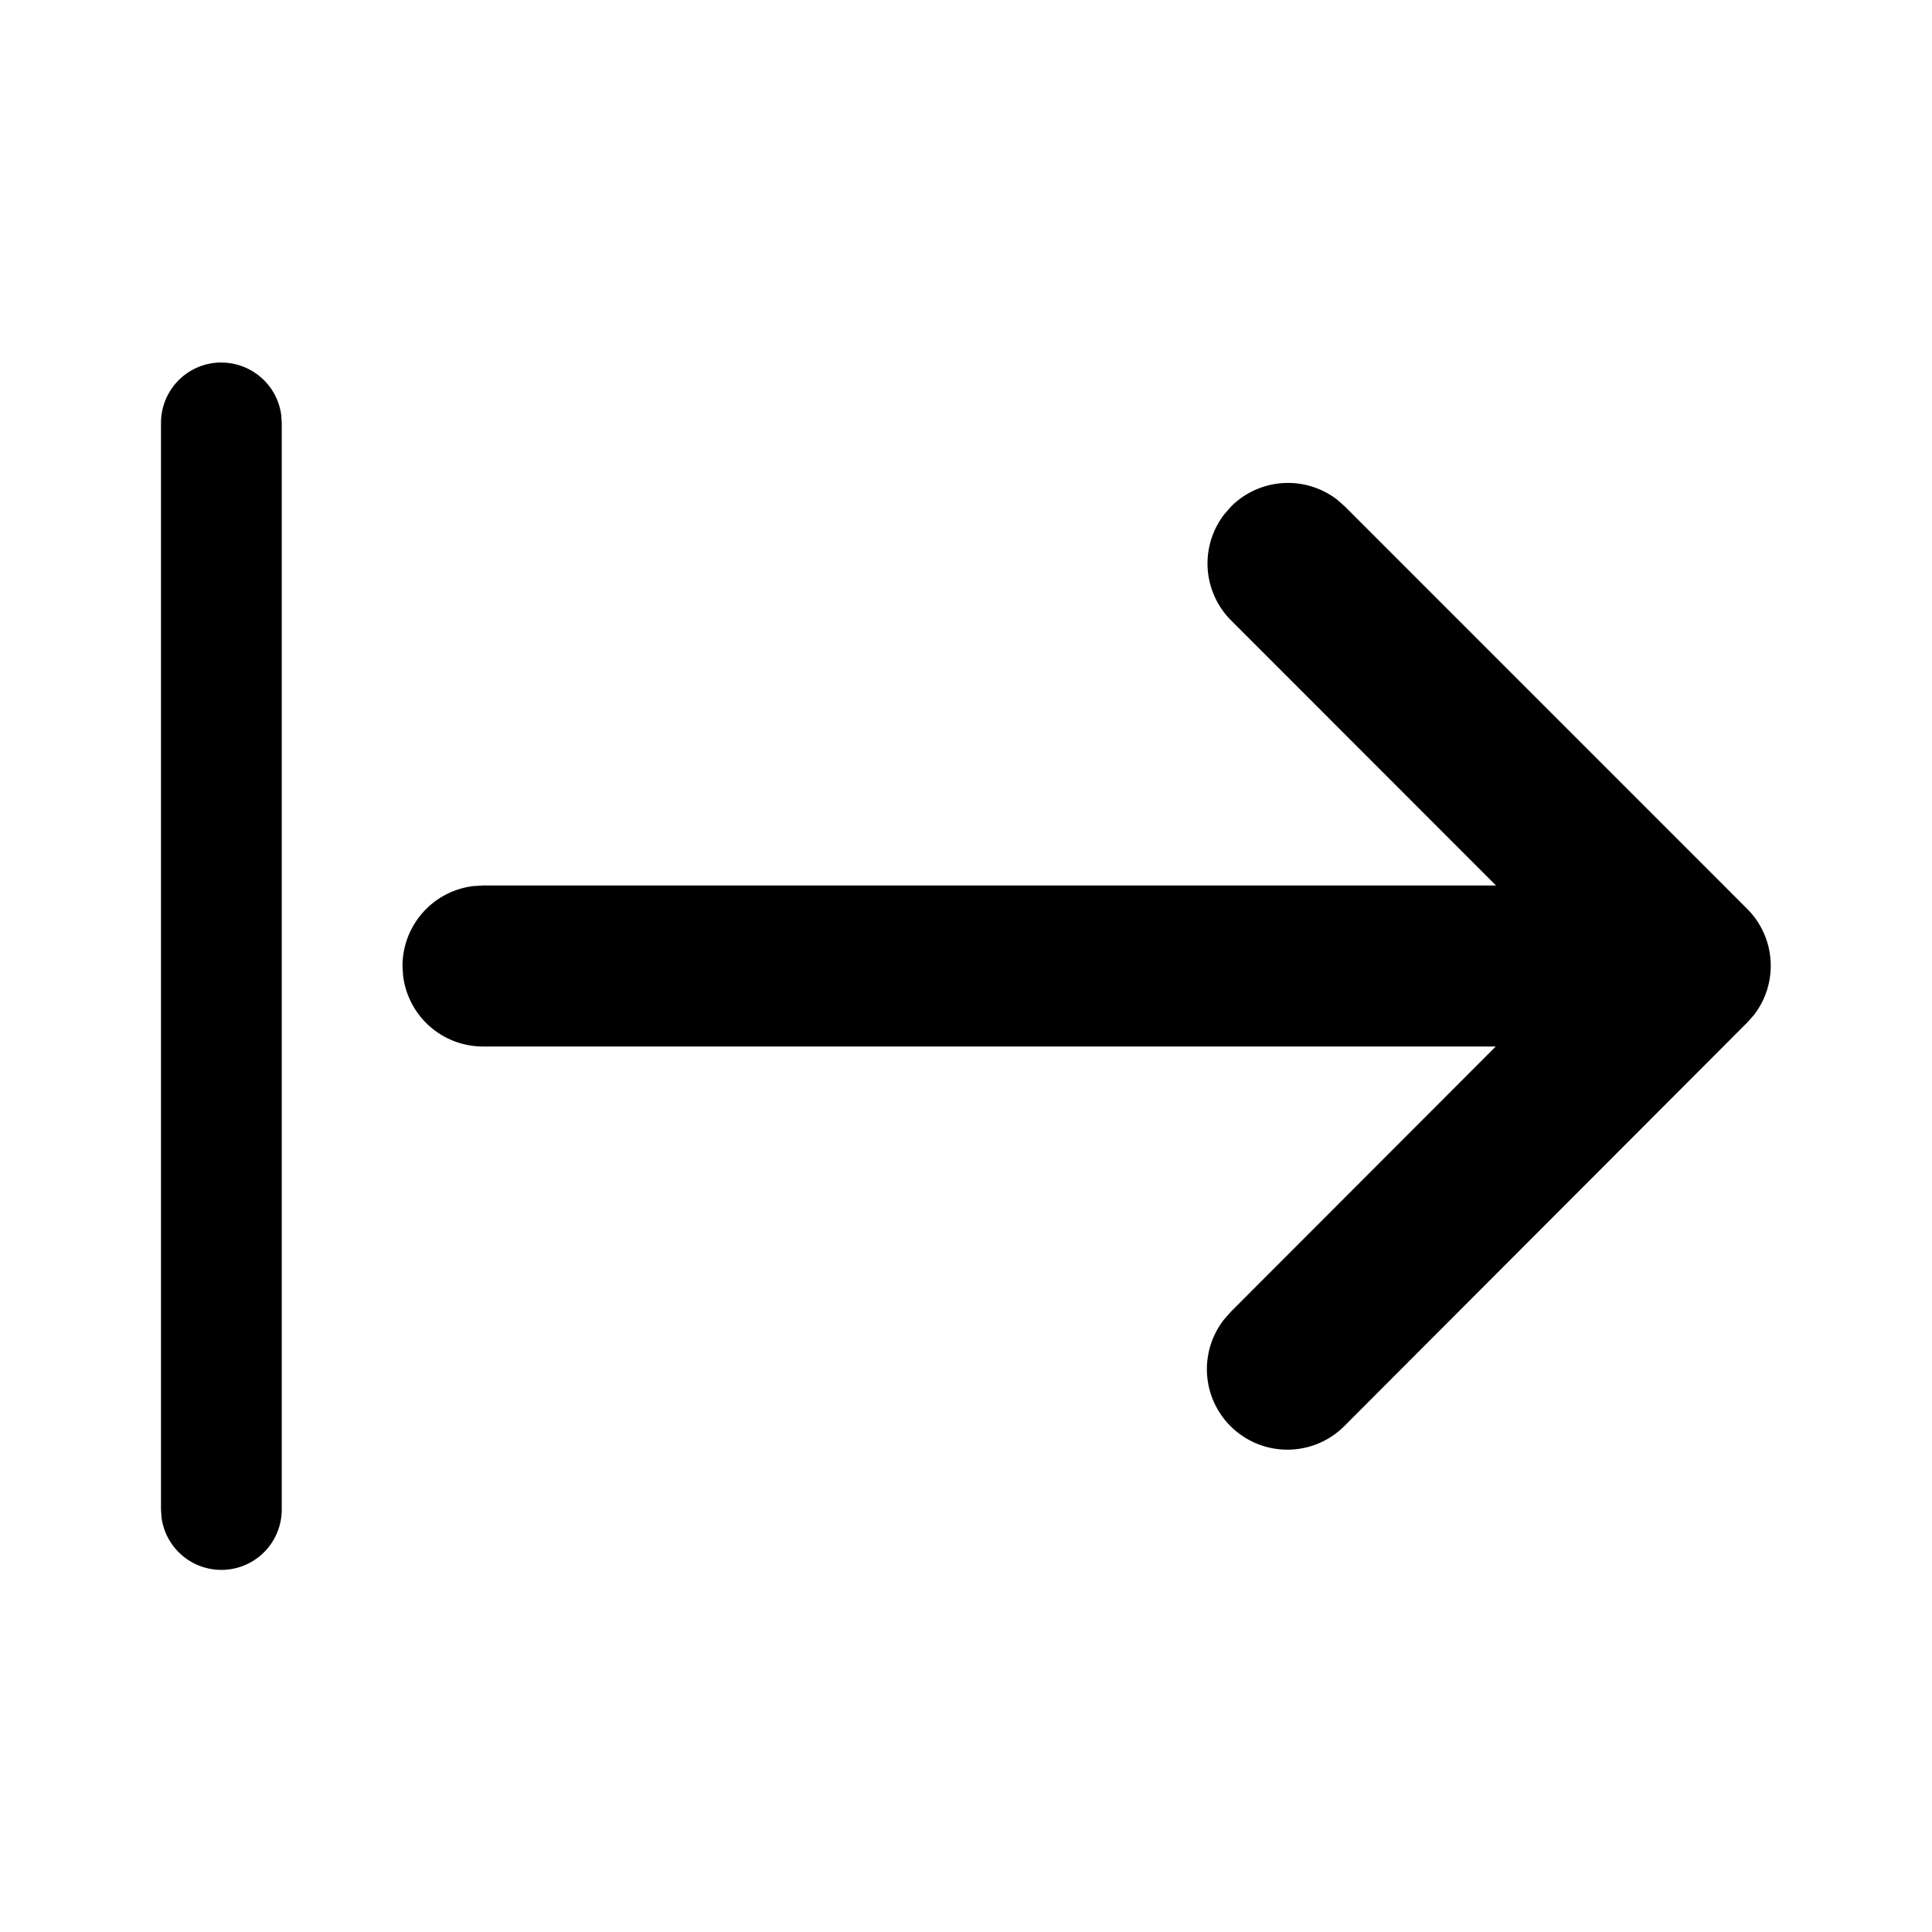 <svg xmlns="http://www.w3.org/2000/svg" xmlns:xlink="http://www.w3.org/1999/xlink" width="24" height="24" viewBox="0 0 24 24"><path fill="currentColor" d="M2.75 4.504a.75.75 0 0 1 .743.648l.007.102v13.499a.75.75 0 0 1-1.493.101L2 18.753v-13.5a.75.75 0 0 1 .75-.75m12.46 1.883l.083-.094a1 1 0 0 1 1.32-.083l.094.083l4.997 4.998a1 1 0 0 1 .083 1.32l-.083.093l-4.996 5.004a1 1 0 0 1-1.499-1.32l.083-.094L18.581 13H6a1 1 0 0 1-.993-.883L5 12a1 1 0 0 1 .883-.993L6 11h12.584l-3.291-3.293a1 1 0 0 1-.083-1.32l.083-.094z"/></svg>